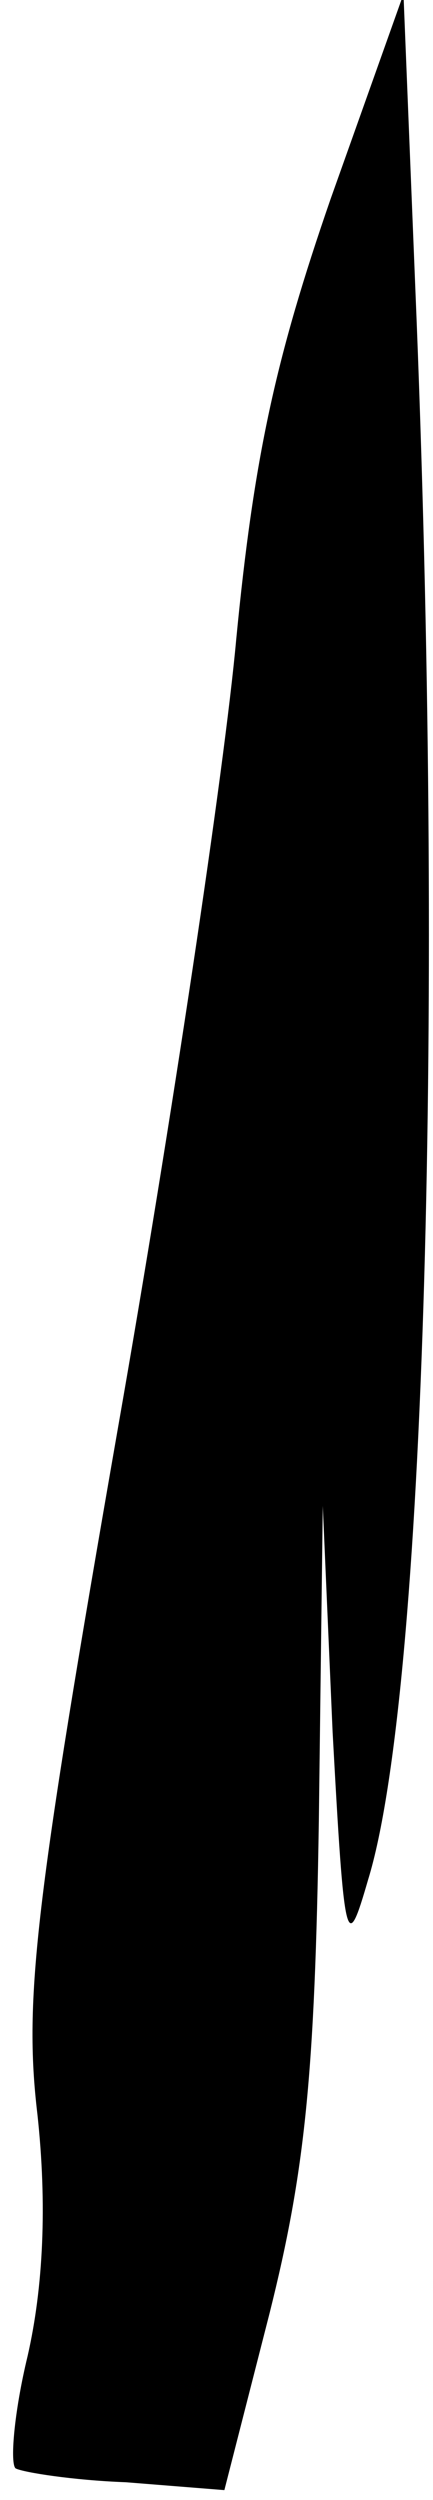 <?xml version="1.0" standalone="no"?>
<!DOCTYPE svg PUBLIC "-//W3C//DTD SVG 20010904//EN"
 "http://www.w3.org/TR/2001/REC-SVG-20010904/DTD/svg10.dtd">
<svg version="1.0" xmlns="http://www.w3.org/2000/svg"
 width="22pt" height="127pt" viewBox="0 0 22 127"
 preserveAspectRatio="xMidYMid meet">
<g transform="translate(0,127) scale(0.1,-0.1)"
fill="#000000" stroke="none">
<path fill="#000000" stroke="none" d="M168 1169 c-28 -81 -39 -131 -48 -224
-6 -66 -33 -246 -60 -400 -42 -241 -48 -290 -41 -349 5 -46 3 -88 -5 -123 -7
-29 -9 -55 -6 -57 4 -2 29 -6 56 -7 l50 -4 23 90 c18 72 23 121 25 250 l2 160
5 -115 c6 -110 7 -113 18 -75 29 94 39 447 24 809 l-6 149 -37 -104z"/>
</g>
</svg>
